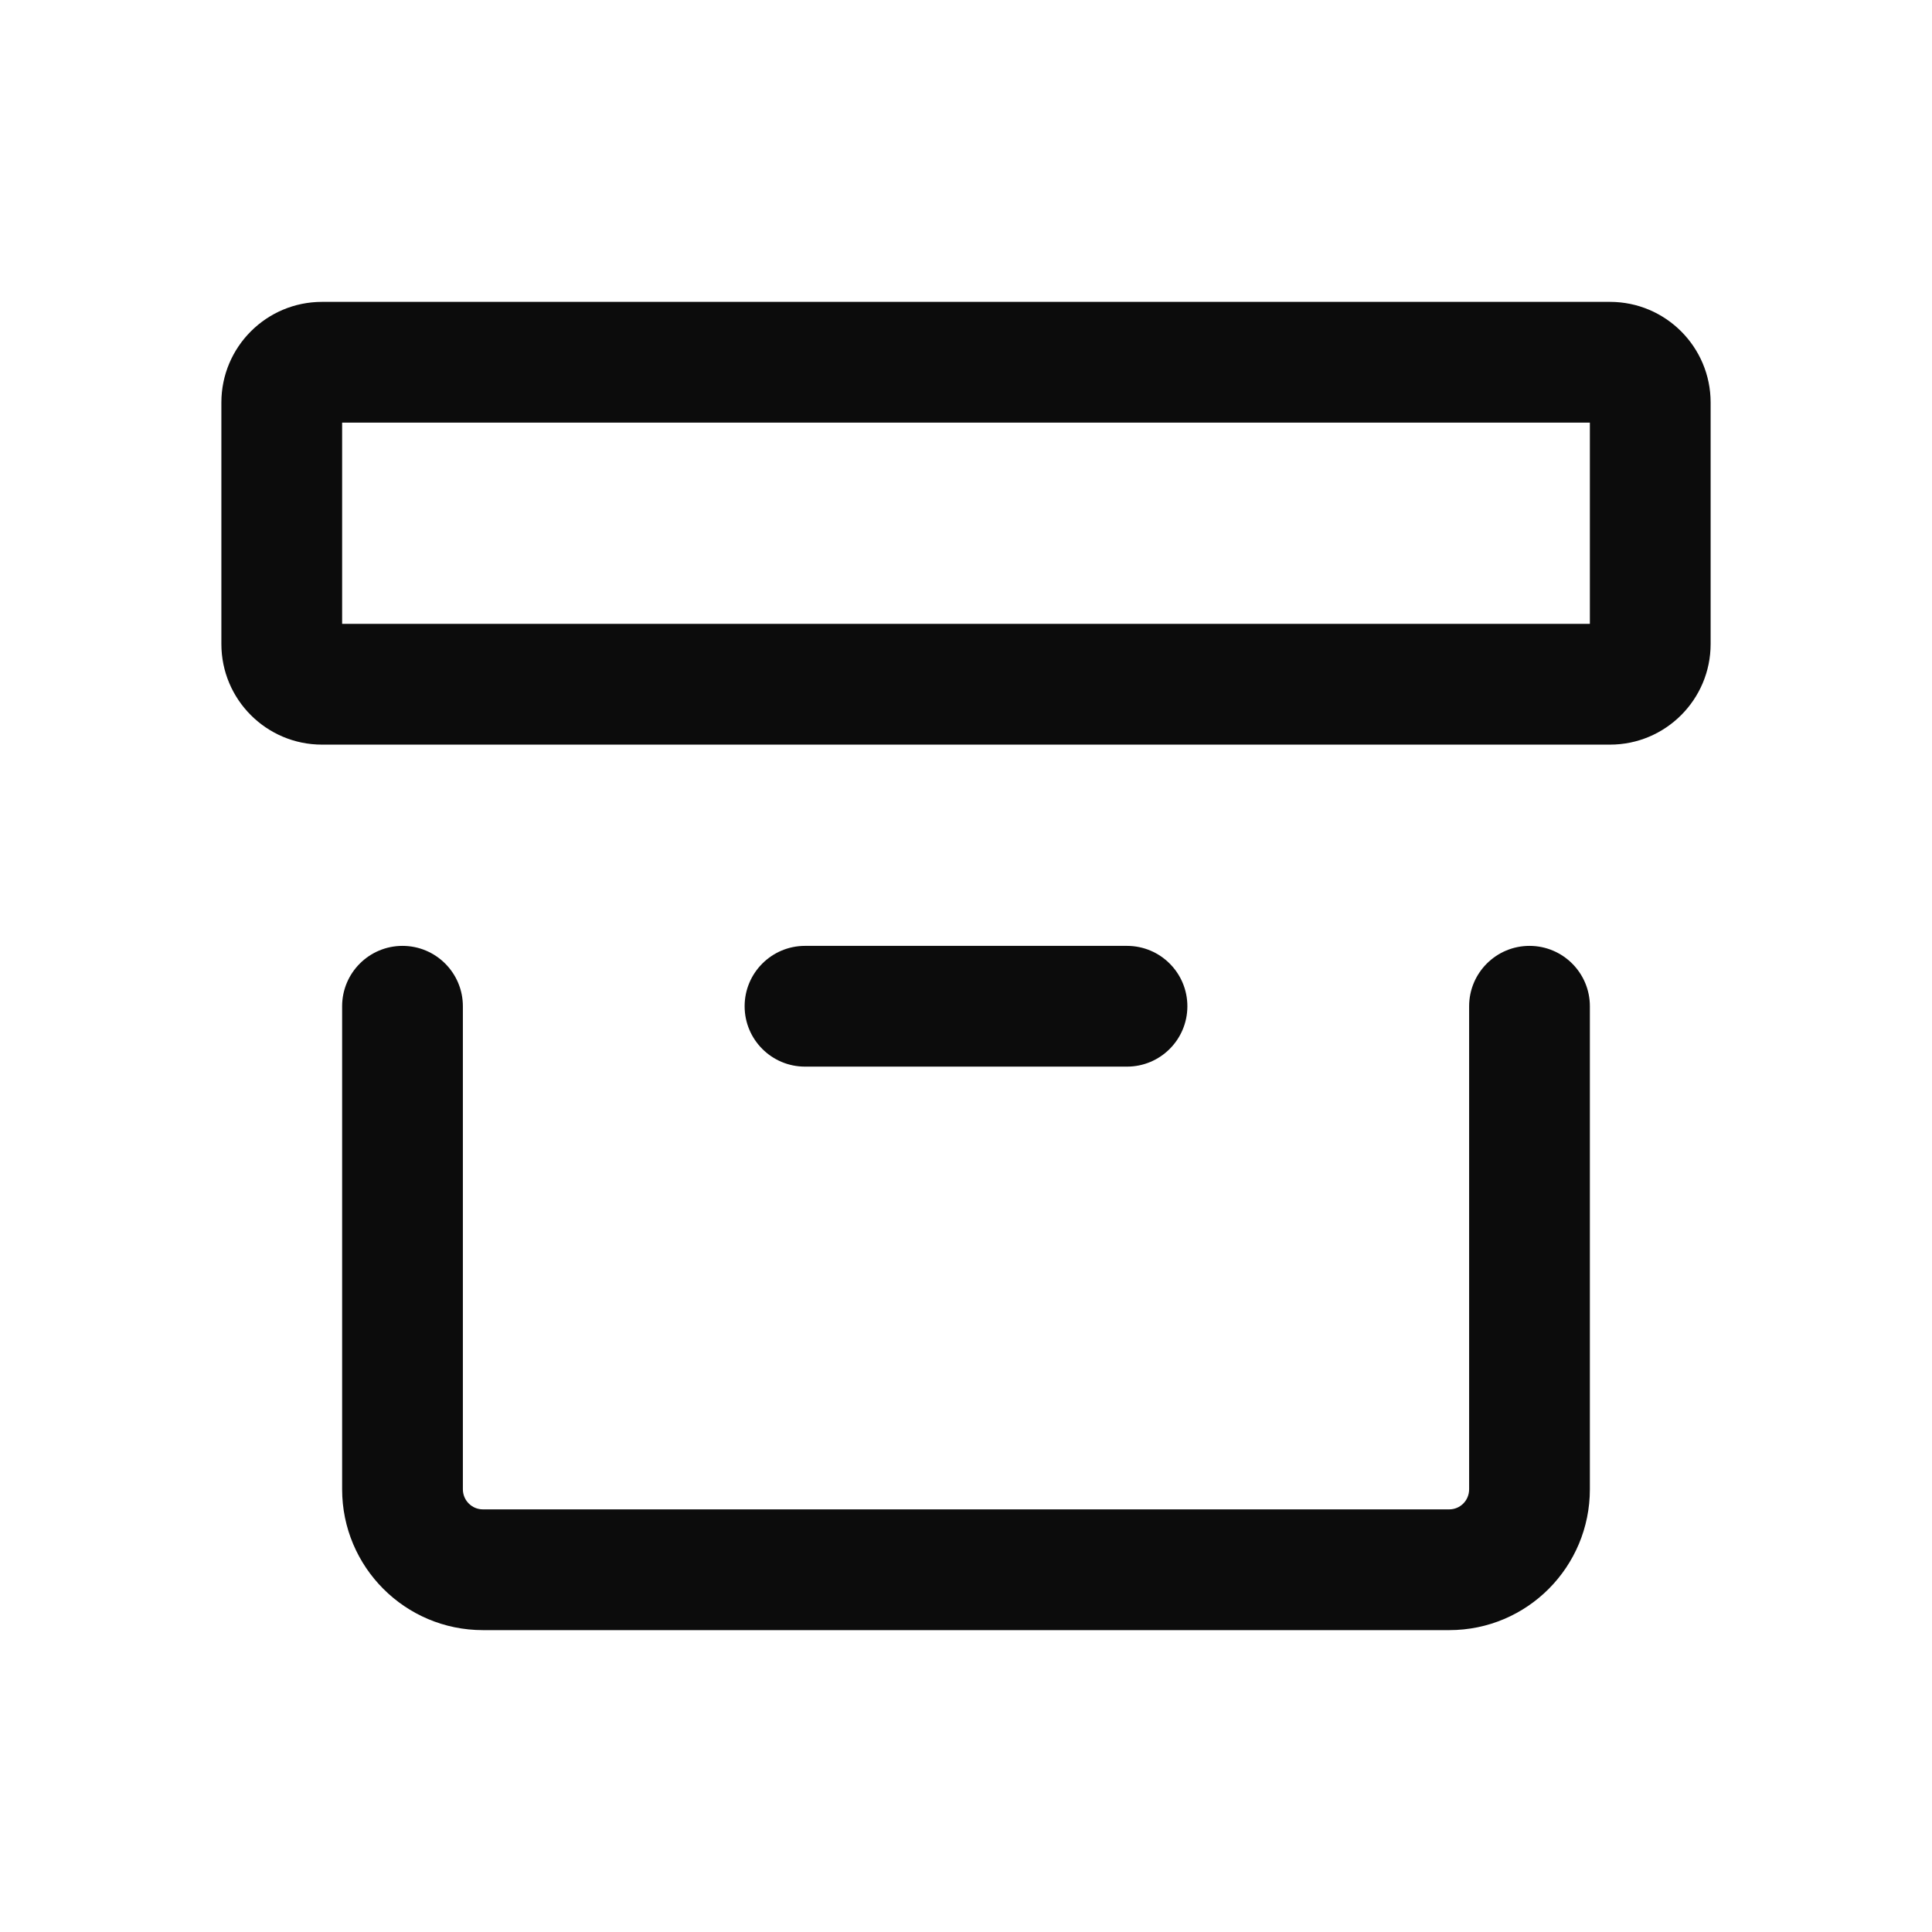 <svg width="24" height="24" viewBox="0 0 24 24" fill="none" xmlns="http://www.w3.org/2000/svg">
<path fill-rule="evenodd" clip-rule="evenodd" d="M2.75 5C2.75 4.31 3.31 3.75 4 3.75H20C20.69 3.75 21.25 4.31 21.25 5V8C21.25 8.69 20.69 9.25 20 9.25H4C3.31 9.25 2.75 8.69 2.75 8V5ZM4.25 5.25V7.75H19.75V5.25H4.25Z" fill="#0C0C0C"/>
<path d="M5 11.75C5.414 11.75 5.75 12.086 5.75 12.5V18.5C5.75 18.639 5.862 18.75 5.999 18.75H18.003C18.138 18.75 18.25 18.641 18.25 18.5V12.5C18.25 12.086 18.586 11.75 19 11.75C19.414 11.75 19.75 12.086 19.75 12.5V18.5C19.75 19.463 18.973 20.25 18.003 20.25H5.999C5.032 20.25 4.25 19.466 4.25 18.5V12.5C4.25 12.086 4.586 11.75 5 11.75Z" fill="#0C0C0C"/>
<path d="M10 11.75C9.586 11.75 9.25 12.086 9.25 12.5C9.25 12.914 9.586 13.25 10 13.25H14C14.414 13.25 14.75 12.914 14.75 12.5C14.75 12.086 14.414 11.75 14 11.75H10Z" fill="#0C0C0C"/>
</svg>
